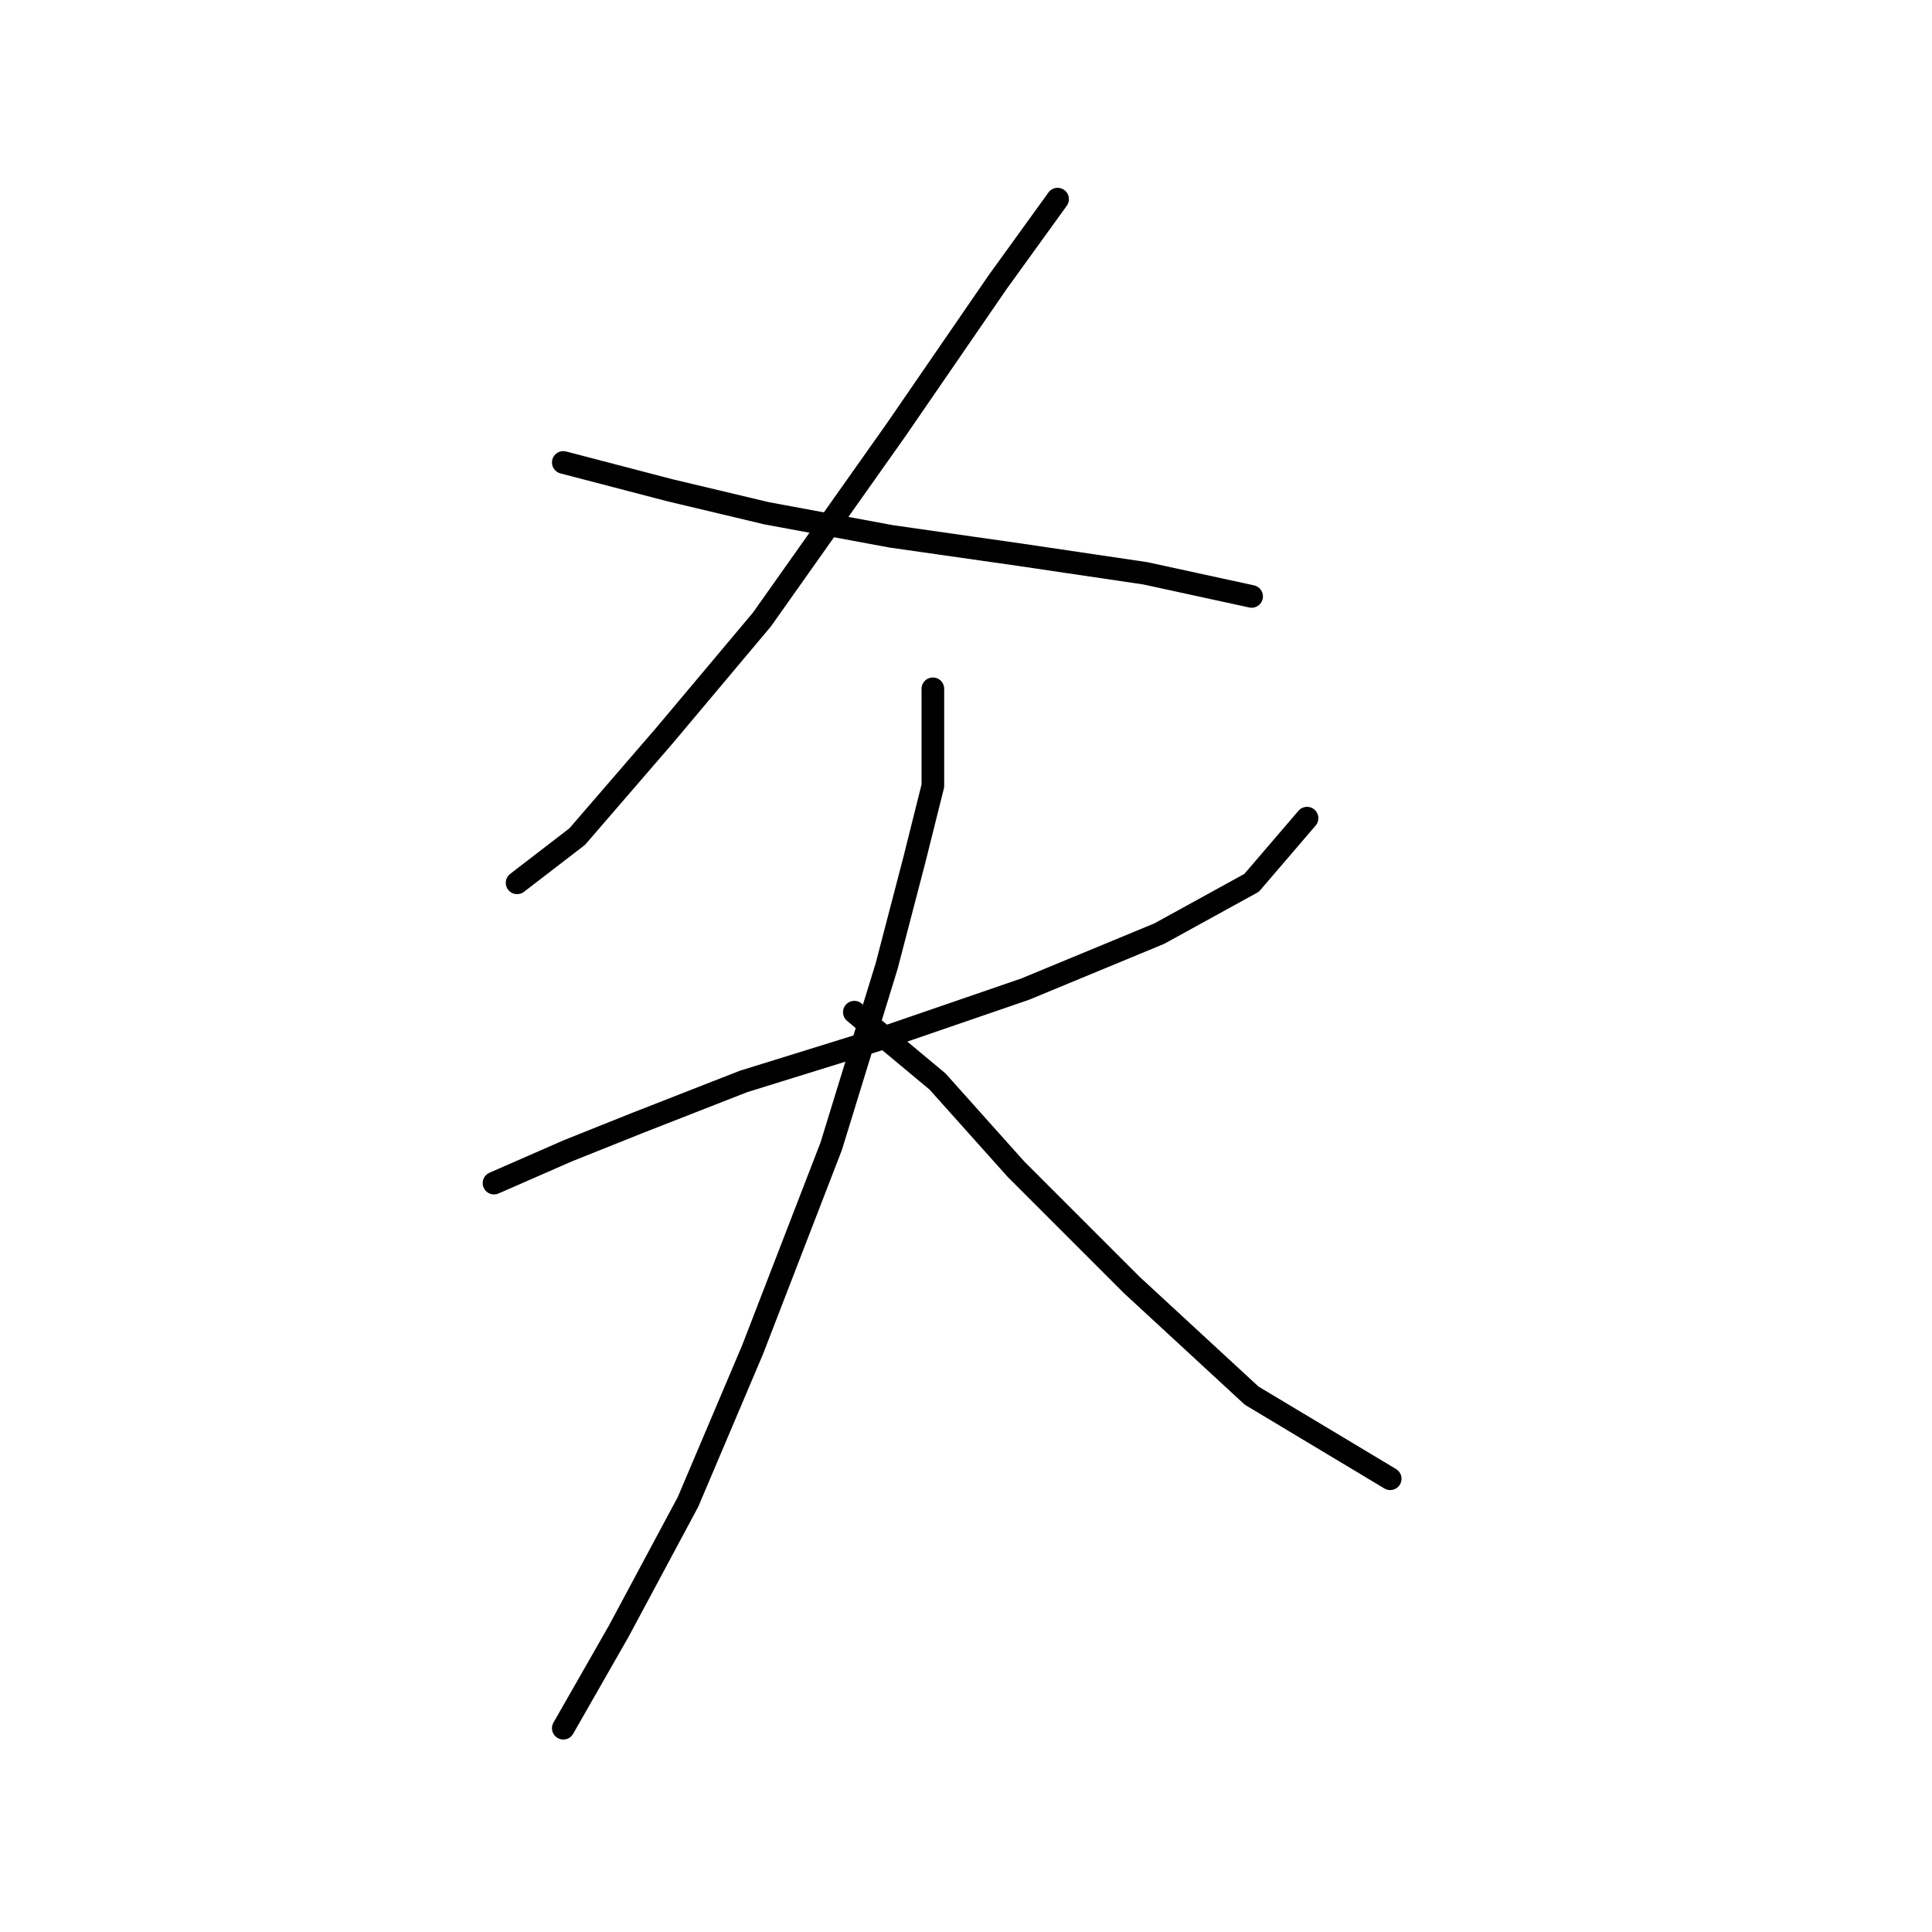 <?xml version="1.0" standalone="no"?>
    <svg width="256" height="256" xmlns="http://www.w3.org/2000/svg" version="1.1">
    <polyline stroke="black" stroke-width="3" stroke-linecap="round" fill="transparent" stroke-linejoin="round" points="140.137 26.387 132.179 37.405 118.713 56.992 100.961 82.089 88.107 97.392 76.477 110.858 68.519 116.979 68.519 116.979 " />
        <polyline stroke="black" stroke-width="3" stroke-linecap="round" fill="transparent" stroke-linejoin="round" points="74.64 61.277 88.719 64.95 101.573 68.01 118.1 71.071 135.24 73.519 151.767 75.968 165.845 79.028 165.845 79.028 " />
        <polyline stroke="black" stroke-width="3" stroke-linecap="round" fill="transparent" stroke-linejoin="round" points="65.459 156.767 75.253 152.482 84.434 148.809 98.513 143.3 116.264 137.791 135.852 131.058 153.603 123.713 165.845 116.979 173.191 108.41 173.191 108.41 " />
        <polyline stroke="black" stroke-width="3" stroke-linecap="round" fill="transparent" stroke-linejoin="round" points="123.61 91.271 123.61 104.125 121.161 113.919 117.488 127.997 110.143 151.87 99.737 178.803 91.168 199.003 81.986 216.142 74.64 228.996 74.64 228.996 " />
        <polyline stroke="black" stroke-width="3" stroke-linecap="round" fill="transparent" stroke-linejoin="round" points="113.204 134.119 124.222 143.3 134.628 154.93 149.93 170.233 165.845 184.924 184.209 195.942 184.209 195.942 " />
        </svg>